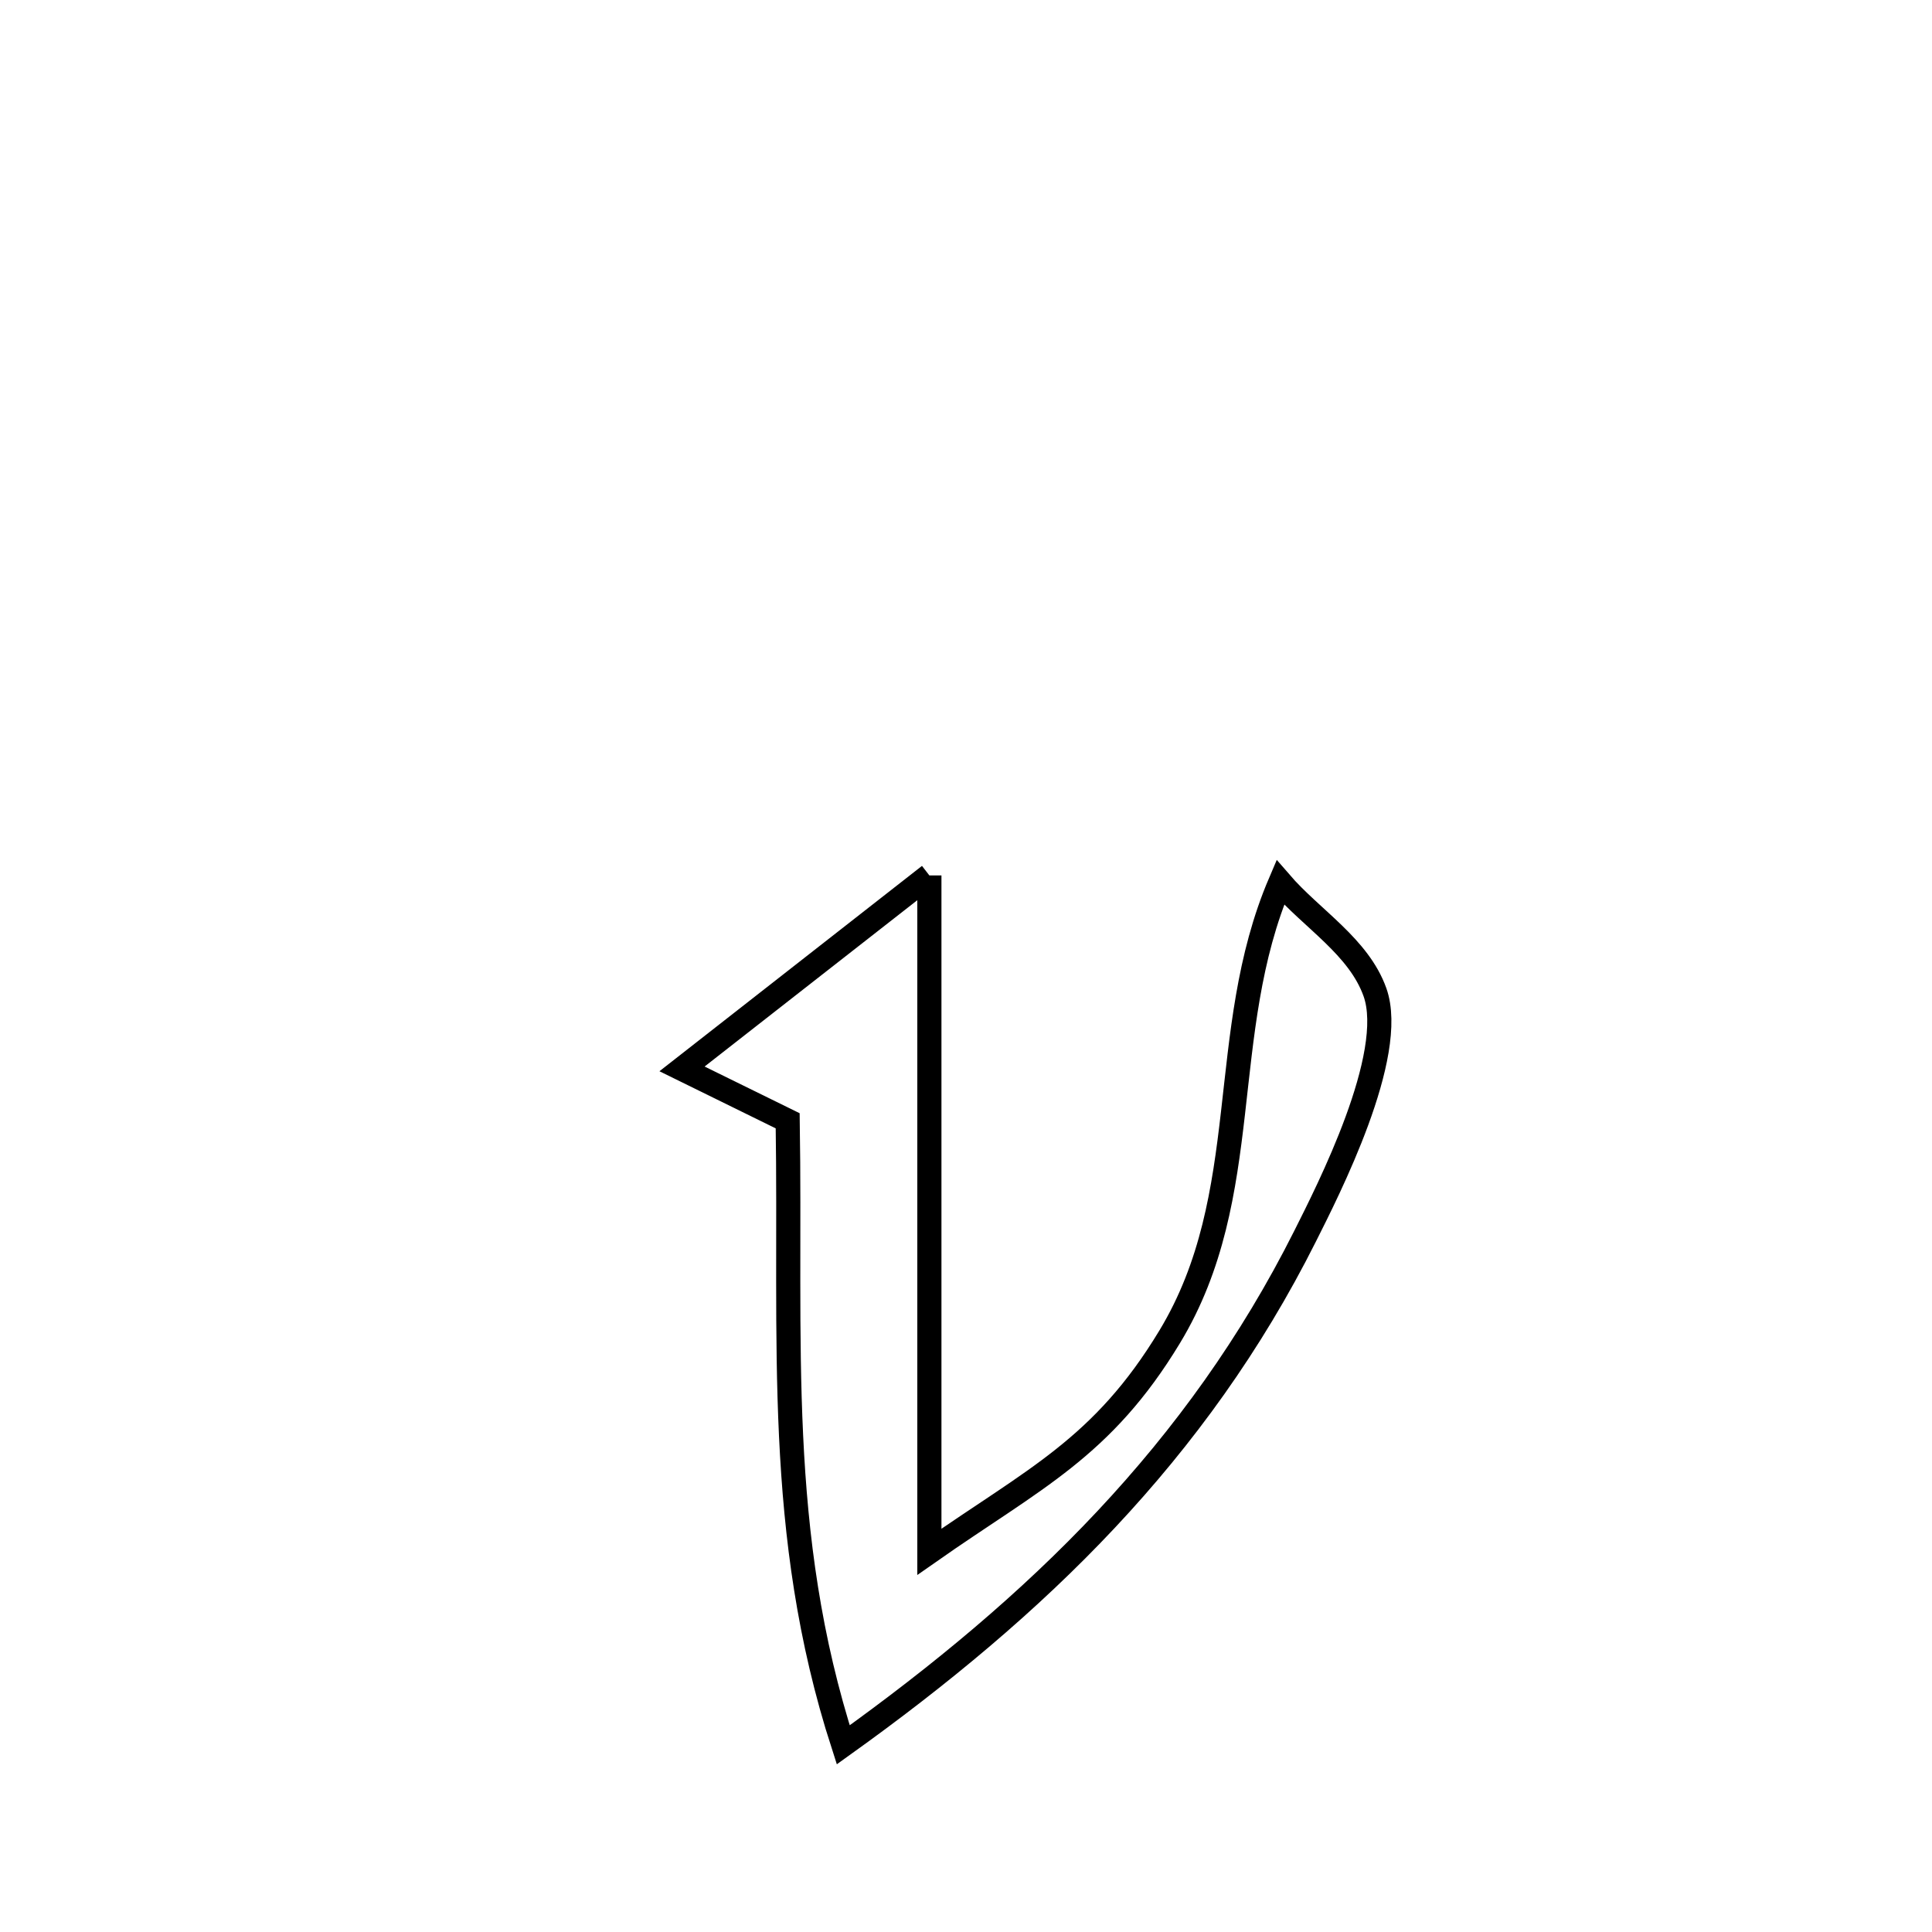 <svg xmlns="http://www.w3.org/2000/svg" viewBox="0.0 0.0 24.0 24.0" height="200px" width="200px"><path fill="none" stroke="black" stroke-width=".3" stroke-opacity="1.0"  filling="0" d="M11.545 10.875 L11.545 10.875 C11.545 12.276 11.545 13.676 11.545 15.076 C11.545 16.477 11.545 17.877 11.545 19.277 L11.545 19.277 C12.847 18.365 13.695 17.989 14.531 16.605 C15.596 14.843 15.104 12.833 15.904 10.962 L15.904 10.962 C16.296 11.416 16.878 11.759 17.08 12.325 C17.359 13.107 16.493 14.797 16.212 15.357 C15.539 16.698 14.706 17.846 13.741 18.875 C12.776 19.904 11.678 20.813 10.475 21.675 L10.475 21.675 C10.048 20.353 9.887 19.101 9.827 17.837 C9.767 16.572 9.807 15.295 9.785 13.923 L9.785 13.923 C9.347 13.708 8.909 13.493 8.472 13.278 L8.472 13.278 C8.579 13.194 11.505 10.906 11.545 10.875 L11.545 10.875"></path></svg>